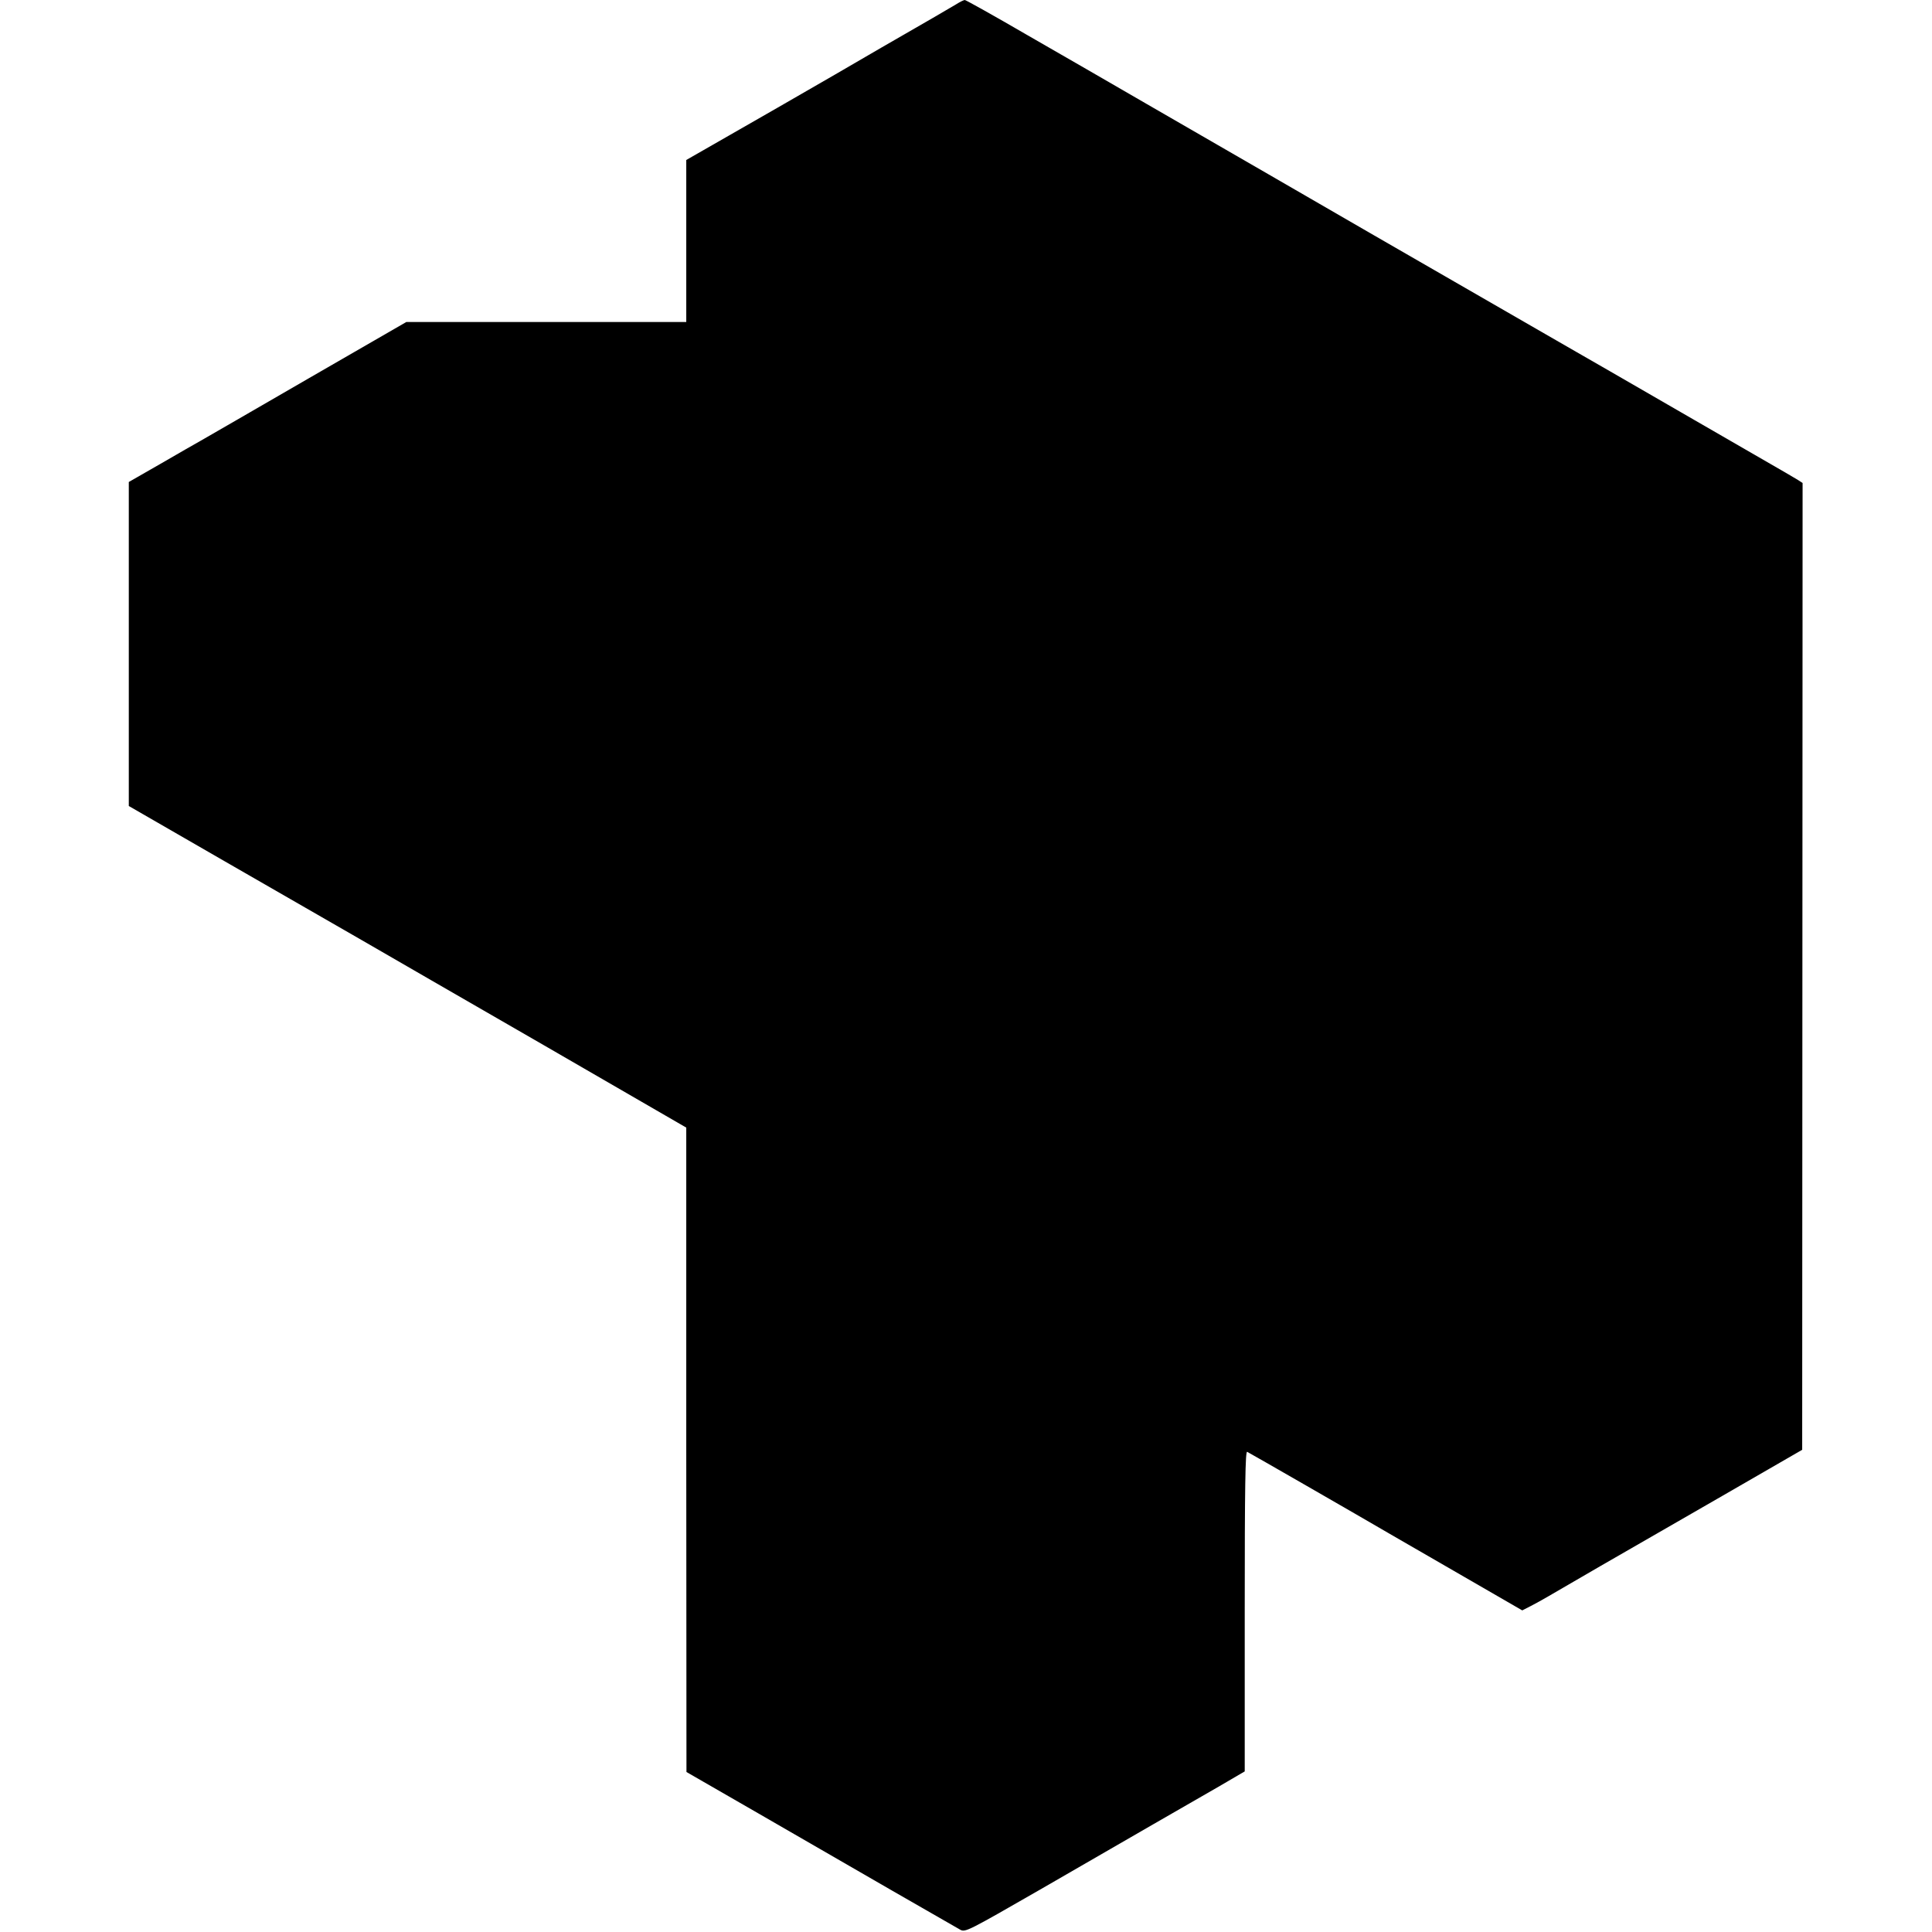 <?xml version="1.0" standalone="no"?>
<!DOCTYPE svg PUBLIC "-//W3C//DTD SVG 20010904//EN"
 "http://www.w3.org/TR/2001/REC-SVG-20010904/DTD/svg10.dtd">
<svg version="1.0" xmlns="http://www.w3.org/2000/svg"
 width="960pt" height="960pt" viewBox="0 0 960 960"
 preserveAspectRatio="xMidYMid meet">
<g transform="translate(0,960) scale(0.1,-0.1)"
fill="#000000" stroke="none">
<path d="M4750 9578 c-32 -19 -186 -109 -255 -148 -16 -9 -172 -99 -345 -200
-173 -100 -411 -237 -527 -303 l-213 -122 0 -402 0 -403 -695 0 -696 0 -487
-281 c-268 -155 -508 -294 -533 -308 -25 -14 -116 -66 -202 -116 l-157 -90 0
-805 0 -805 477 -275 c263 -151 568 -327 678 -390 110 -64 518 -299 908 -524
l707 -409 0 -1601 1 -1601 356 -205 c196 -113 496 -286 667 -385 172 -99 324
-186 338 -194 25 -13 40 -5 395 199 202 117 456 263 563 325 107 62 253 146
325 187 l130 76 0 796 c0 626 3 795 12 792 11 -5 538 -308 723 -416 36 -21
195 -113 355 -205 l289 -167 41 21 c22 11 61 33 87 48 26 15 143 83 260 151
117 67 391 225 608 350 l395 228 1 2402 1 2402 -23 15 c-13 8 -40 24 -61 36
-21 12 -256 148 -523 302 -267 154 -498 288 -515 297 -16 9 -91 52 -165 95
-74 43 -454 262 -845 487 -390 226 -739 427 -775 448 -36 21 -195 113 -355
205 -159 92 -425 246 -591 341 -165 96 -305 174 -310 174 -5 0 -25 -10 -44
-22z"/>
</g>
</svg>

